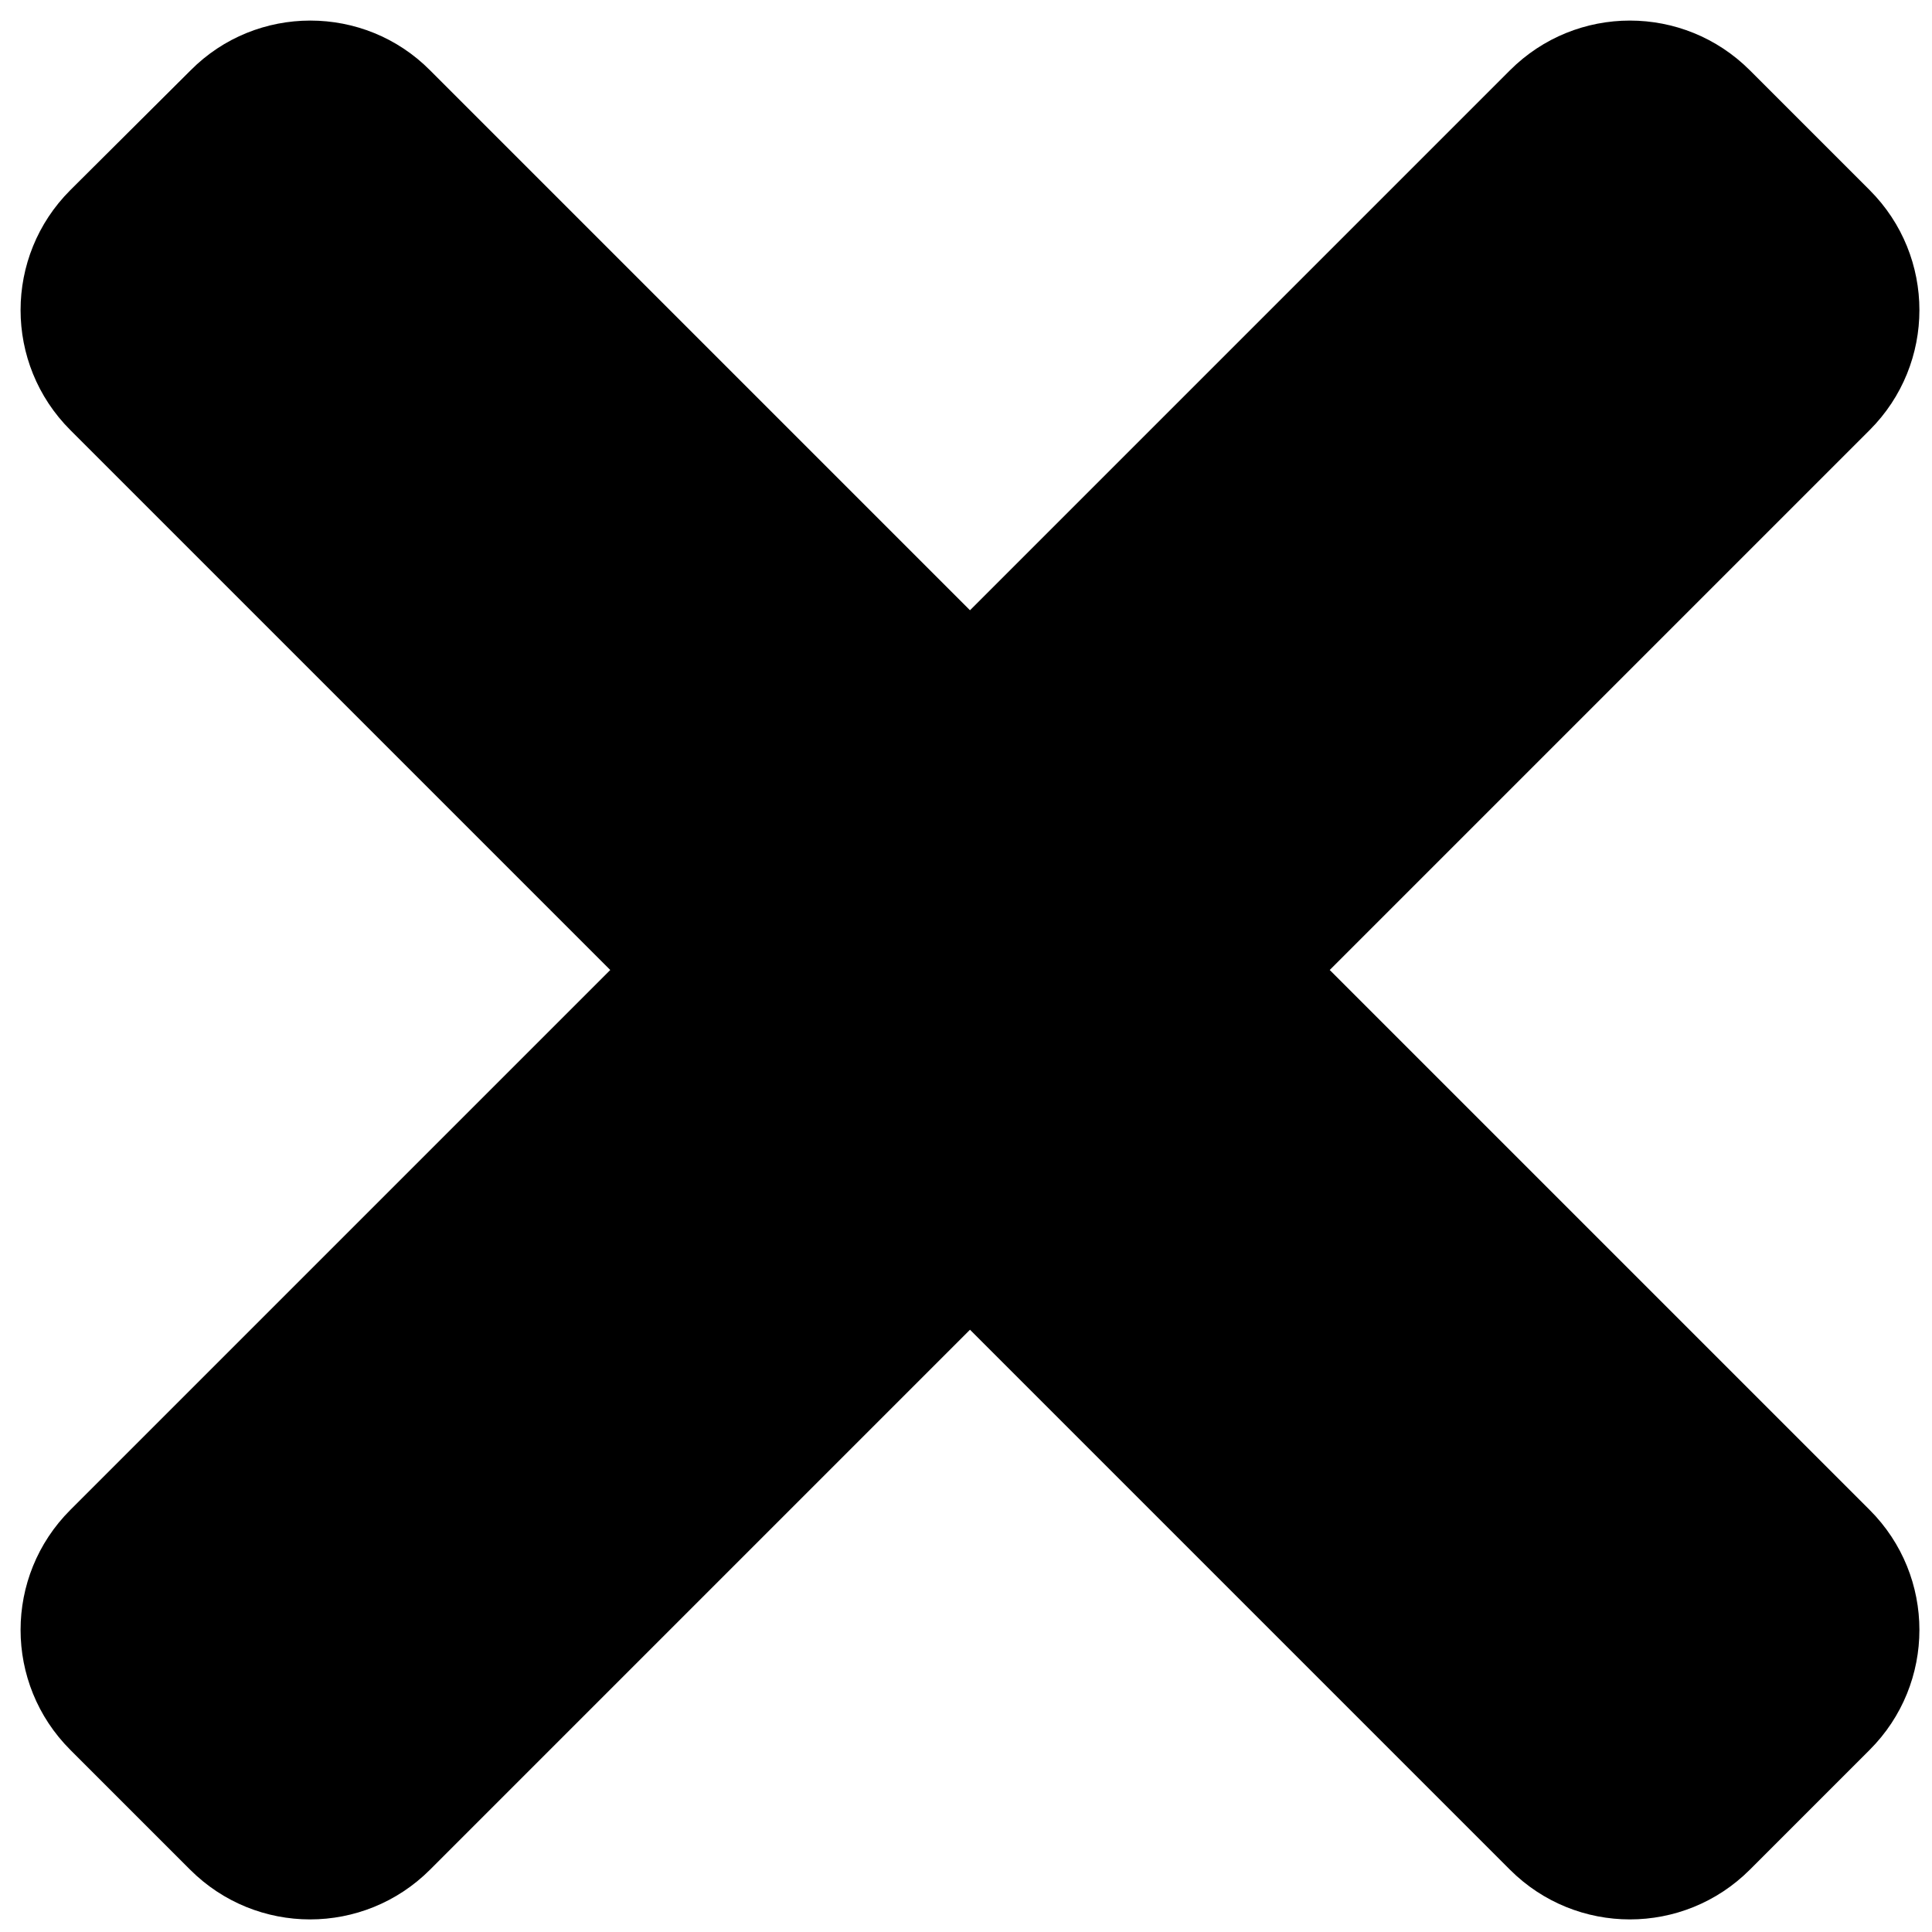 <svg width="15" height="15" xmlns="http://www.w3.org/2000/svg"><g><rect fill="none" id="canvas_background" height="17" width="17" y="-1" x="-1"/></g><g><path id="svg_1" d="m10.324,7.531l4.192,-4.192c0.515,-0.515 0.515,-1.348 0,-1.863l-0.93,-0.93c-0.515,-0.515 -1.348,-0.515 -1.863,0l-4.192,4.192l-4.192,-4.192c-0.511,-0.515 -1.348,-0.515 -1.859,0l-0.934,0.93c-0.515,0.515 -0.515,1.348 0,1.863l4.192,4.192l-4.192,4.192c-0.515,0.515 -0.515,1.348 0,1.863l0.93,0.93c0.515,0.515 1.348,0.515 1.863,0l4.192,-4.192l4.192,4.192c0.515,0.515 1.348,0.515 1.863,0l0.93,-0.93c0.515,-0.515 0.515,-1.348 0,-1.863l-4.192,-4.192z"/></g></svg>